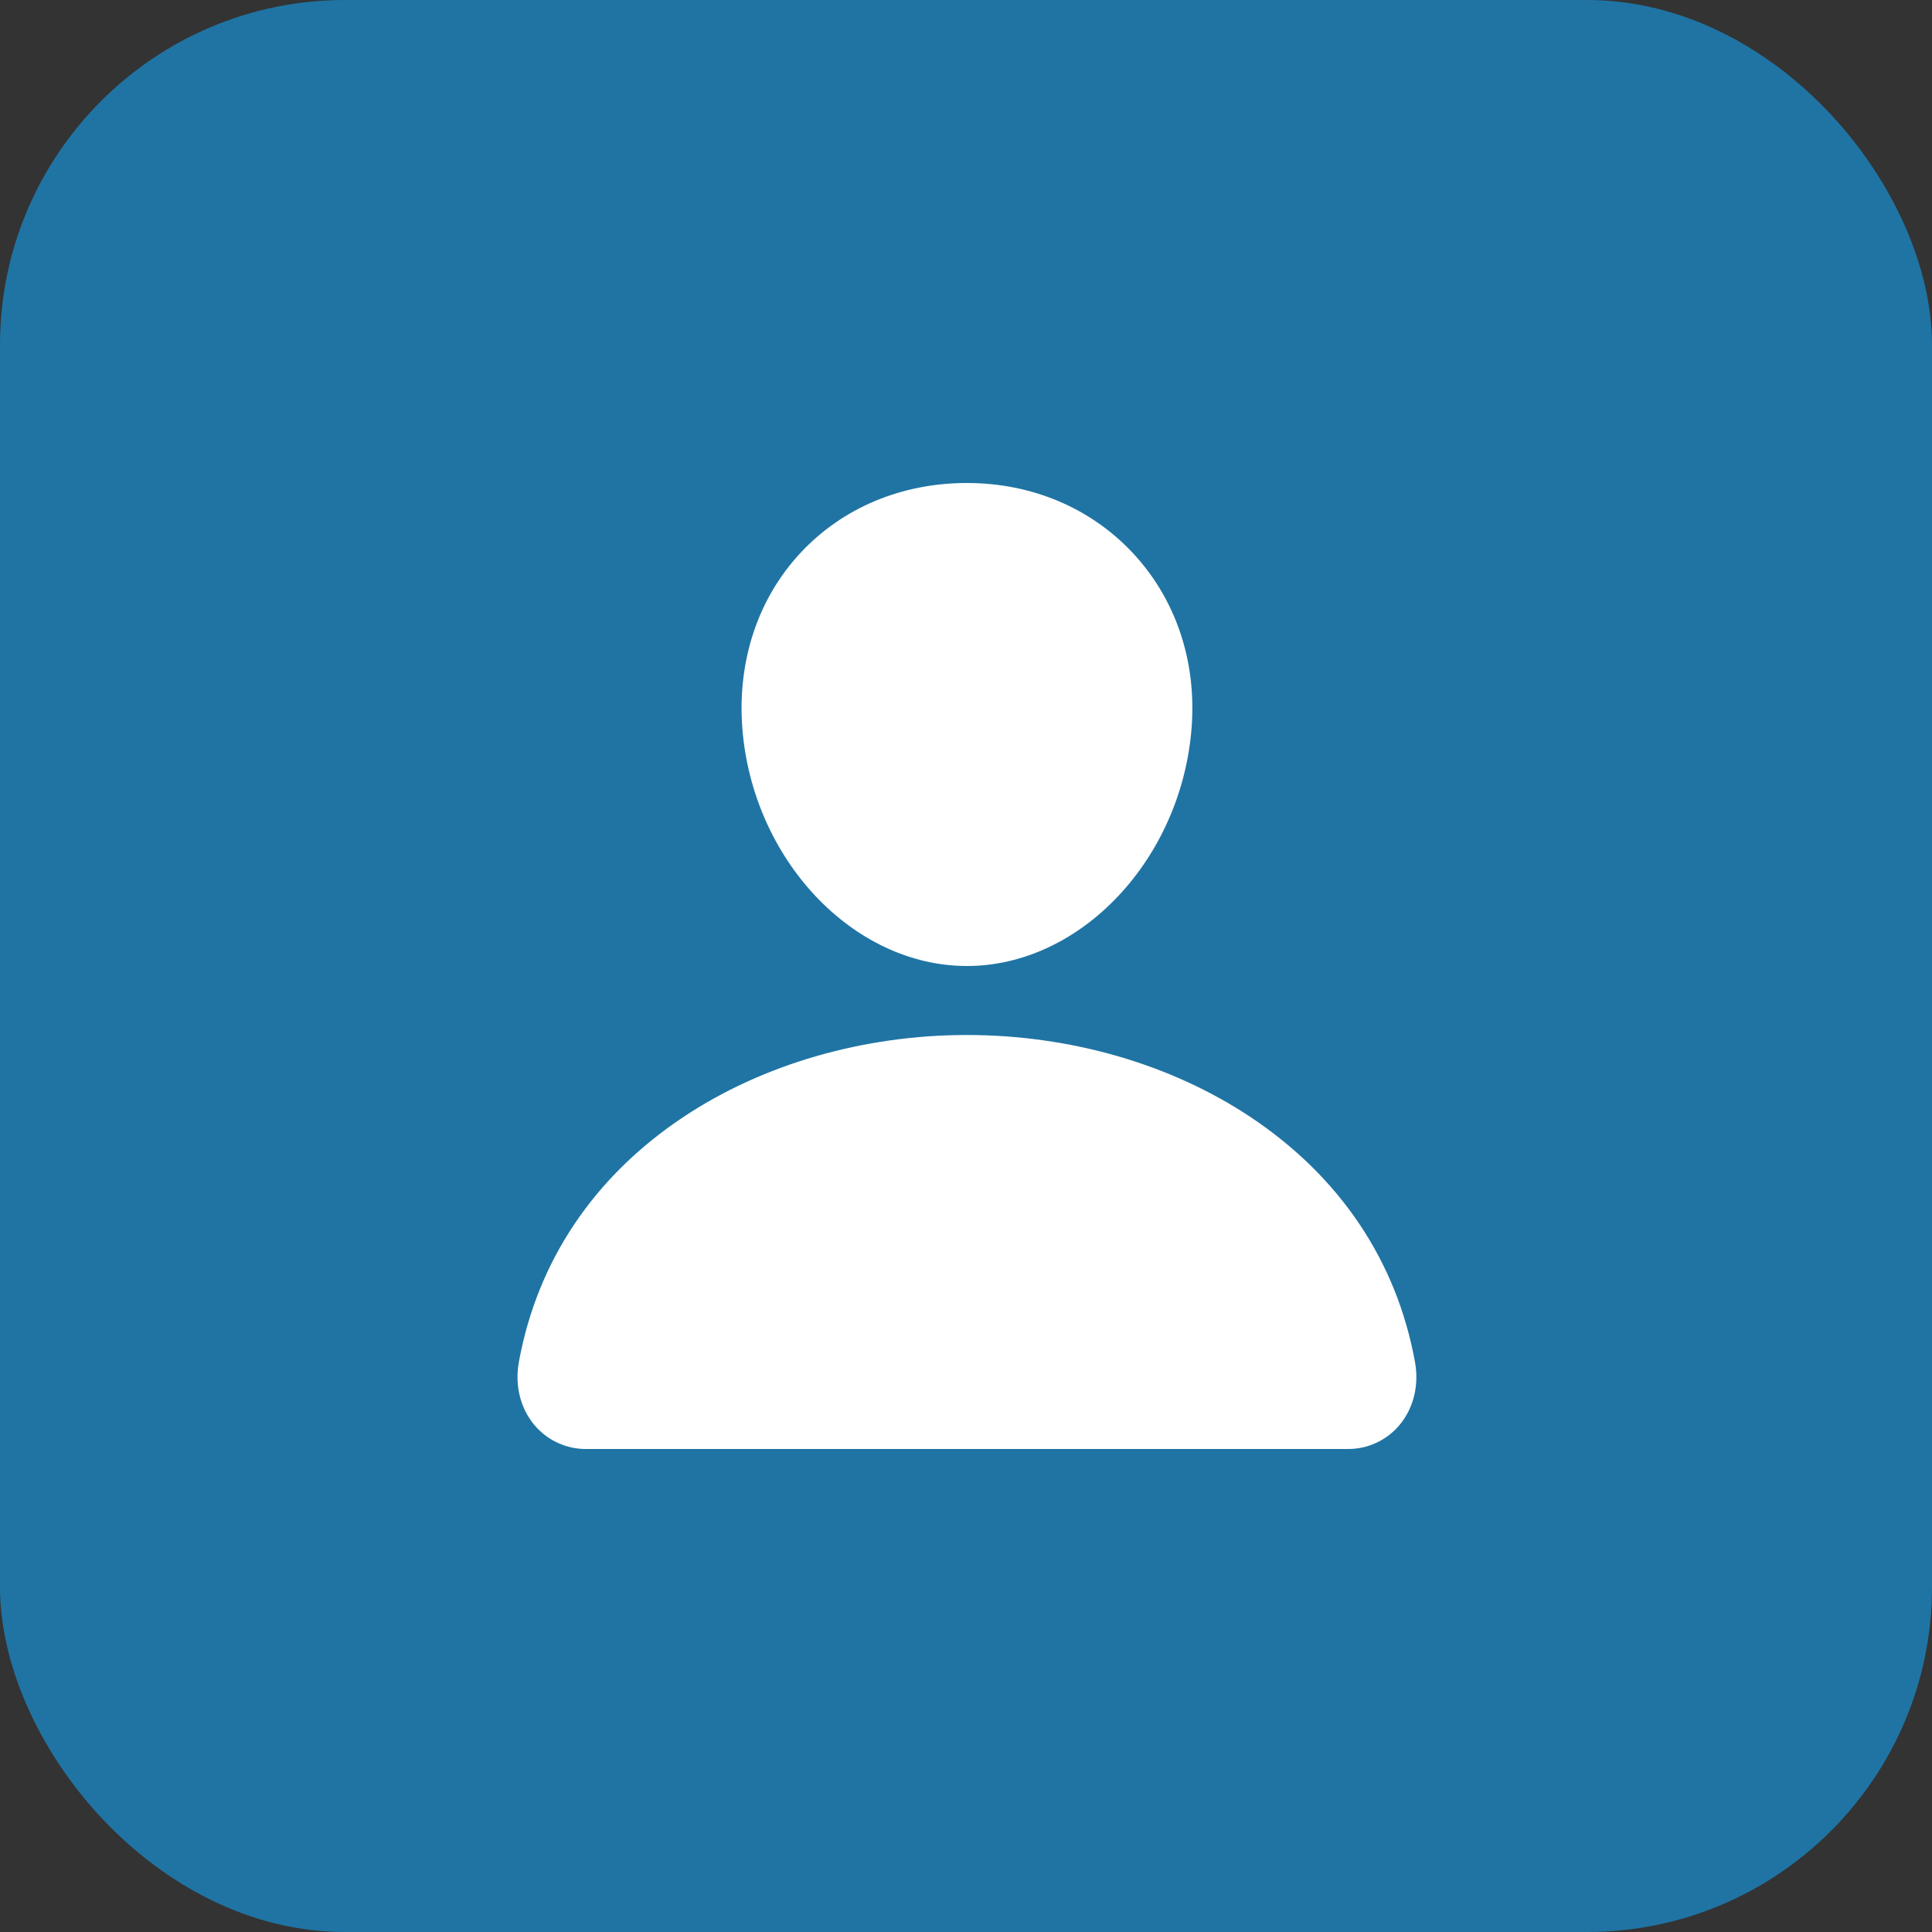 <svg width="56" height="56" viewBox="0 0 56 56" fill="none" xmlns="http://www.w3.org/2000/svg">
<rect x="0" y="0" width="56" height="56" fill="#333333" stroke="none"/>
<circle cx="28" cy="28" r="28" fill="#991FA4"/>
<rect width="56" height="56" rx="10" fill="#1F74A4"/>
<path d="M28.027 28C31.333 28 34.254 24.893 34.541 21.074C34.683 19.155 34.08 17.366 32.842 16.036C31.618 14.723 29.906 14 28.027 14C26.133 14 24.42 14.719 23.204 16.024C21.975 17.343 21.376 19.136 21.514 21.072C21.795 24.892 24.715 28 28.027 28Z" fill="white"/>
<path d="M41.015 39.485C40.487 36.559 38.836 34.1 36.243 32.376C33.941 30.844 31.023 30 28.027 30C25.031 30 22.113 30.844 19.811 32.375C17.218 34.1 15.568 36.558 15.039 39.484C14.918 40.155 15.082 40.818 15.489 41.304C15.674 41.525 15.906 41.702 16.168 41.823C16.43 41.943 16.716 42.004 17.004 42H39.05C39.339 42.004 39.624 41.944 39.887 41.823C40.149 41.703 40.381 41.526 40.566 41.304C40.972 40.819 41.136 40.155 41.015 39.485Z" fill="white"/>
</svg>
